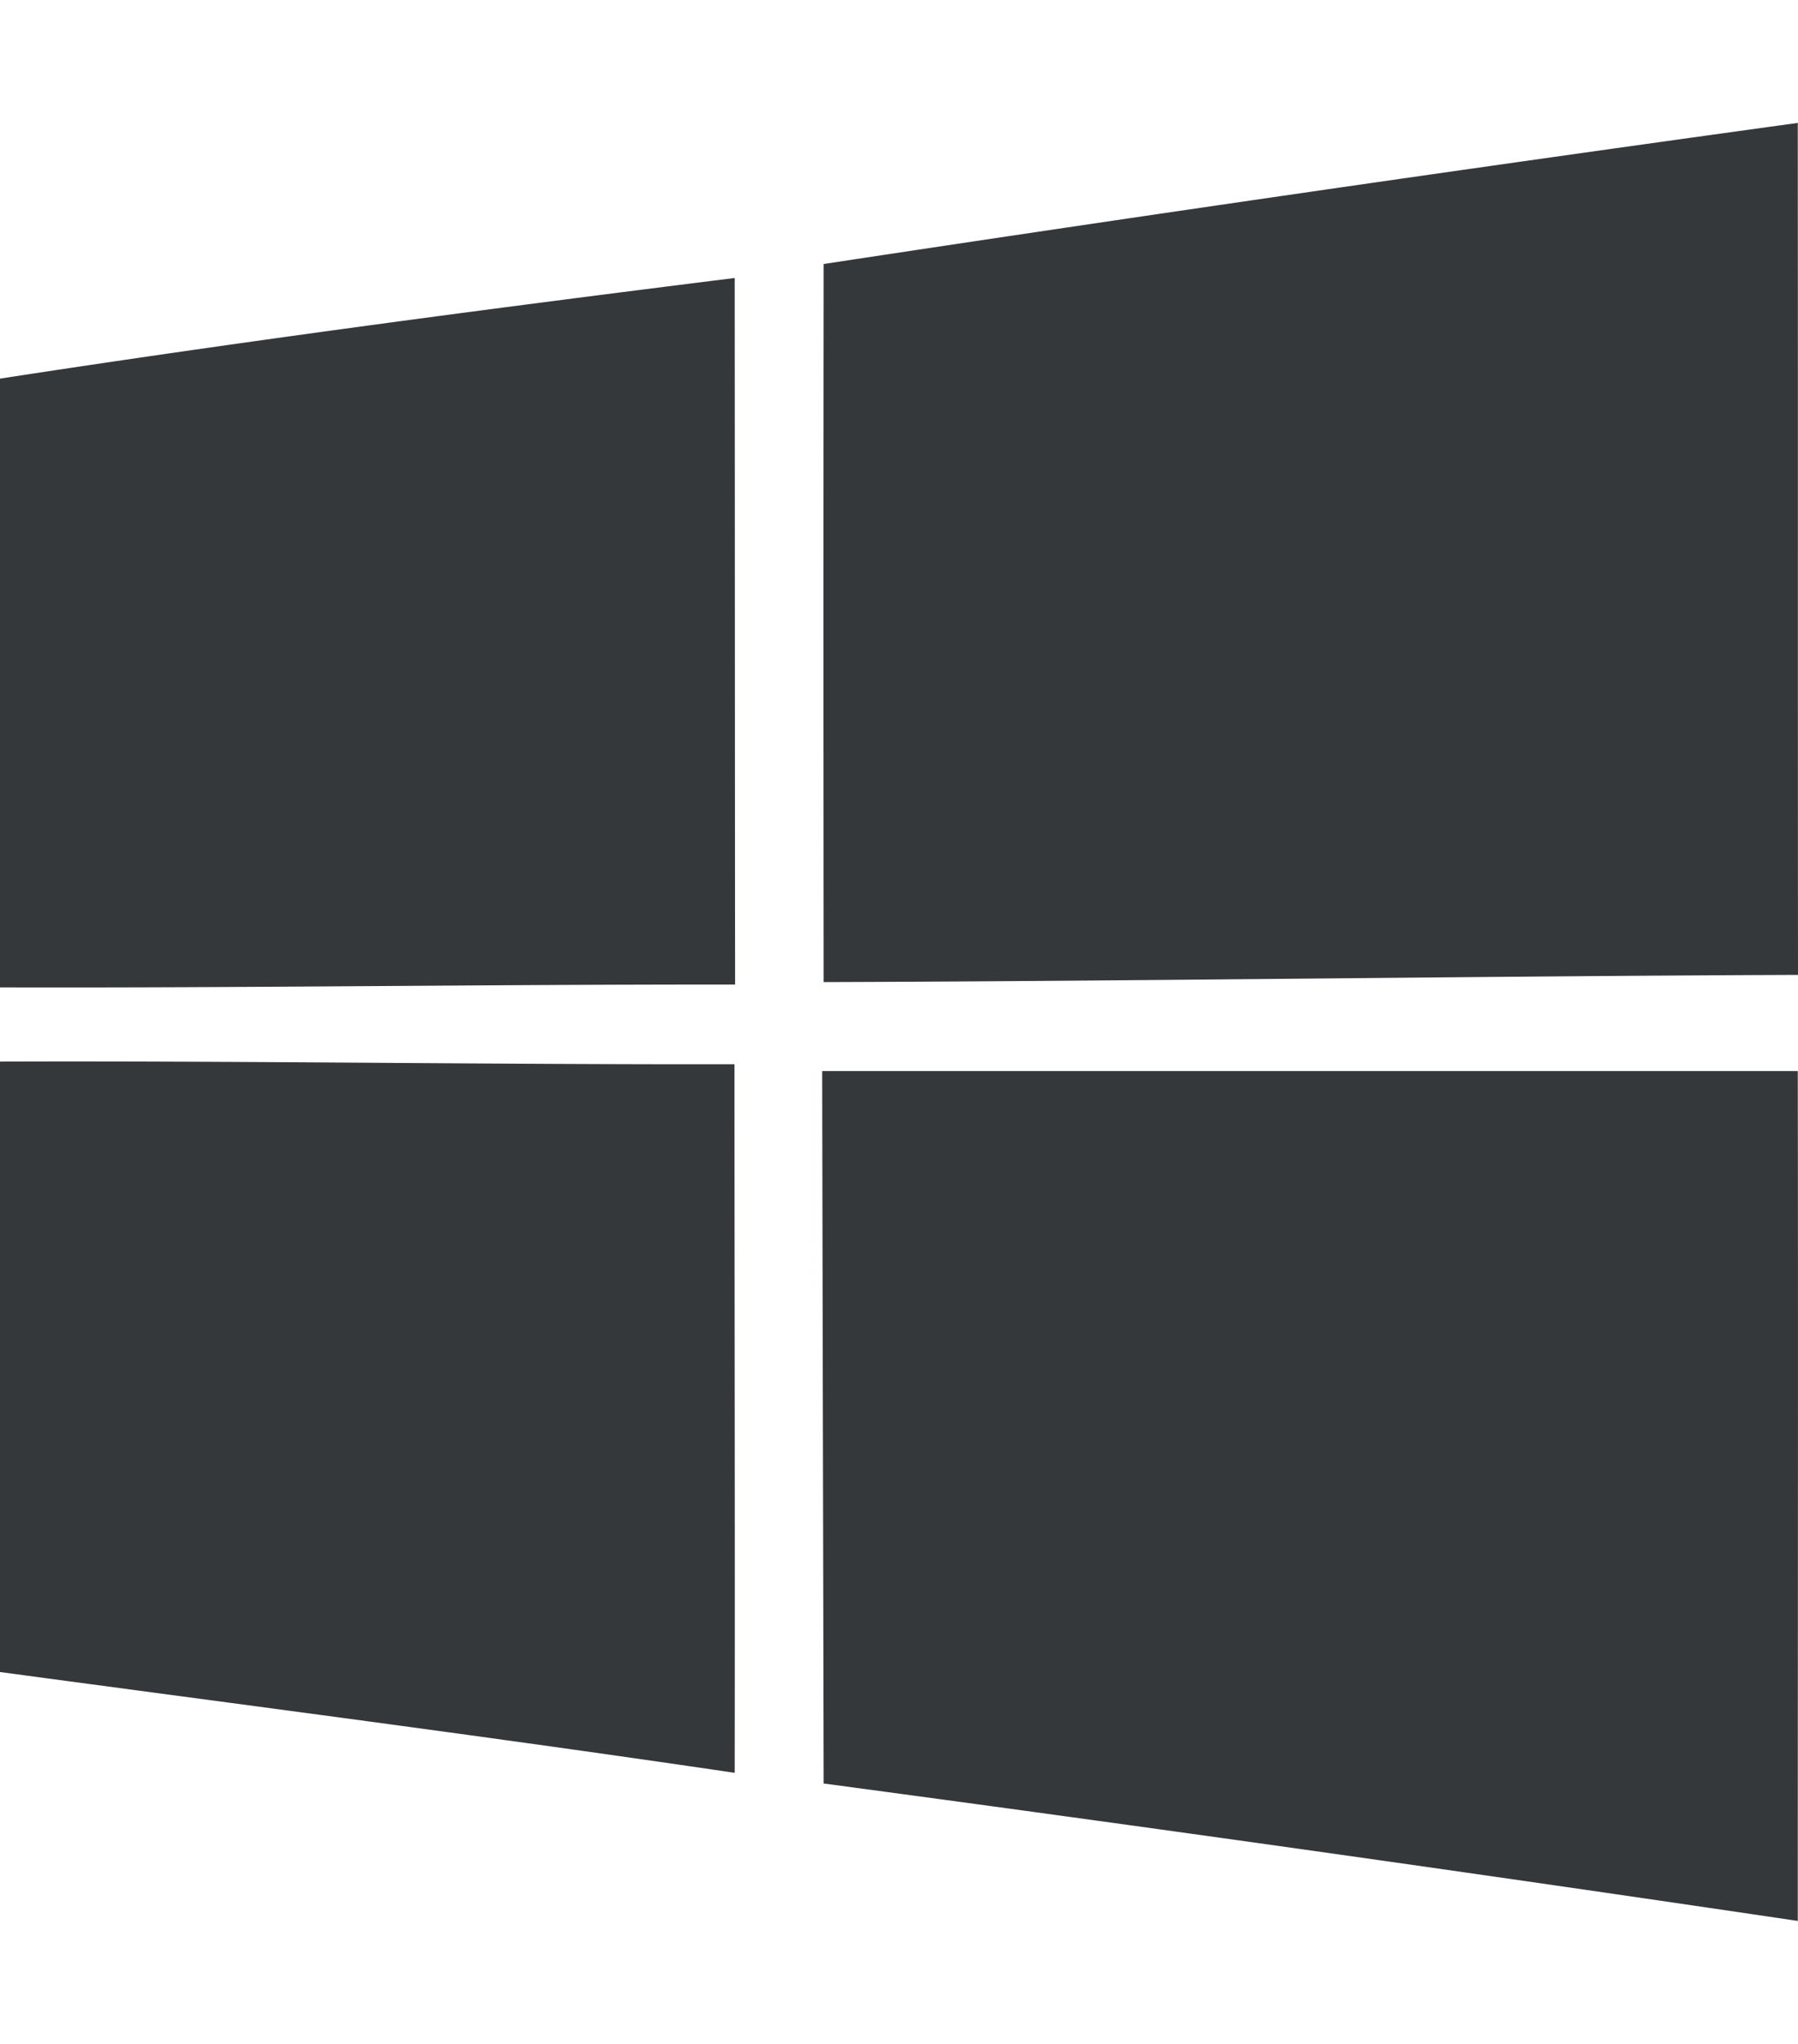 <?xml version="1.0" encoding="UTF-8" standalone="no"?>
<svg fill="rgb(52, 56, 59)" viewBox="0 0 32 32" width="256px" height="291px"  version="1.1" xmlns="http://www.w3.org/2000/svg" xmlns:xlink="http://www.w3.org/1999/xlink" preserveAspectRatio="xMidYMid"><g><path d="M14.659 2.511A1280.2 1280.2 0 0 1 31.996 0c.004 5.056 0 10.107.004 15.163-5.78.022-11.558.11-17.341.128-.004-4.262-.004-8.521 0-12.78zM0 4.551c4.346-.669 8.71-1.246 13.076-1.791.003 4.193.003 8.382.007 12.575-4.361-.004-8.722.062-13.083.05V4.552zm0 12.155c4.357-.015 8.715.054 13.072.047 0 4.204.01 8.408.004 12.611C8.722 28.721 4.36 28.158 0 27.57V16.706zm14.633.168h17.363c.008 5.04 0 10.081 0 15.126a1259.017 1259.017 0 0 0-17.337-2.446c-.008-4.225-.019-8.451-.026-12.68z" fill-rule="evenodd"></path></g></svg>
